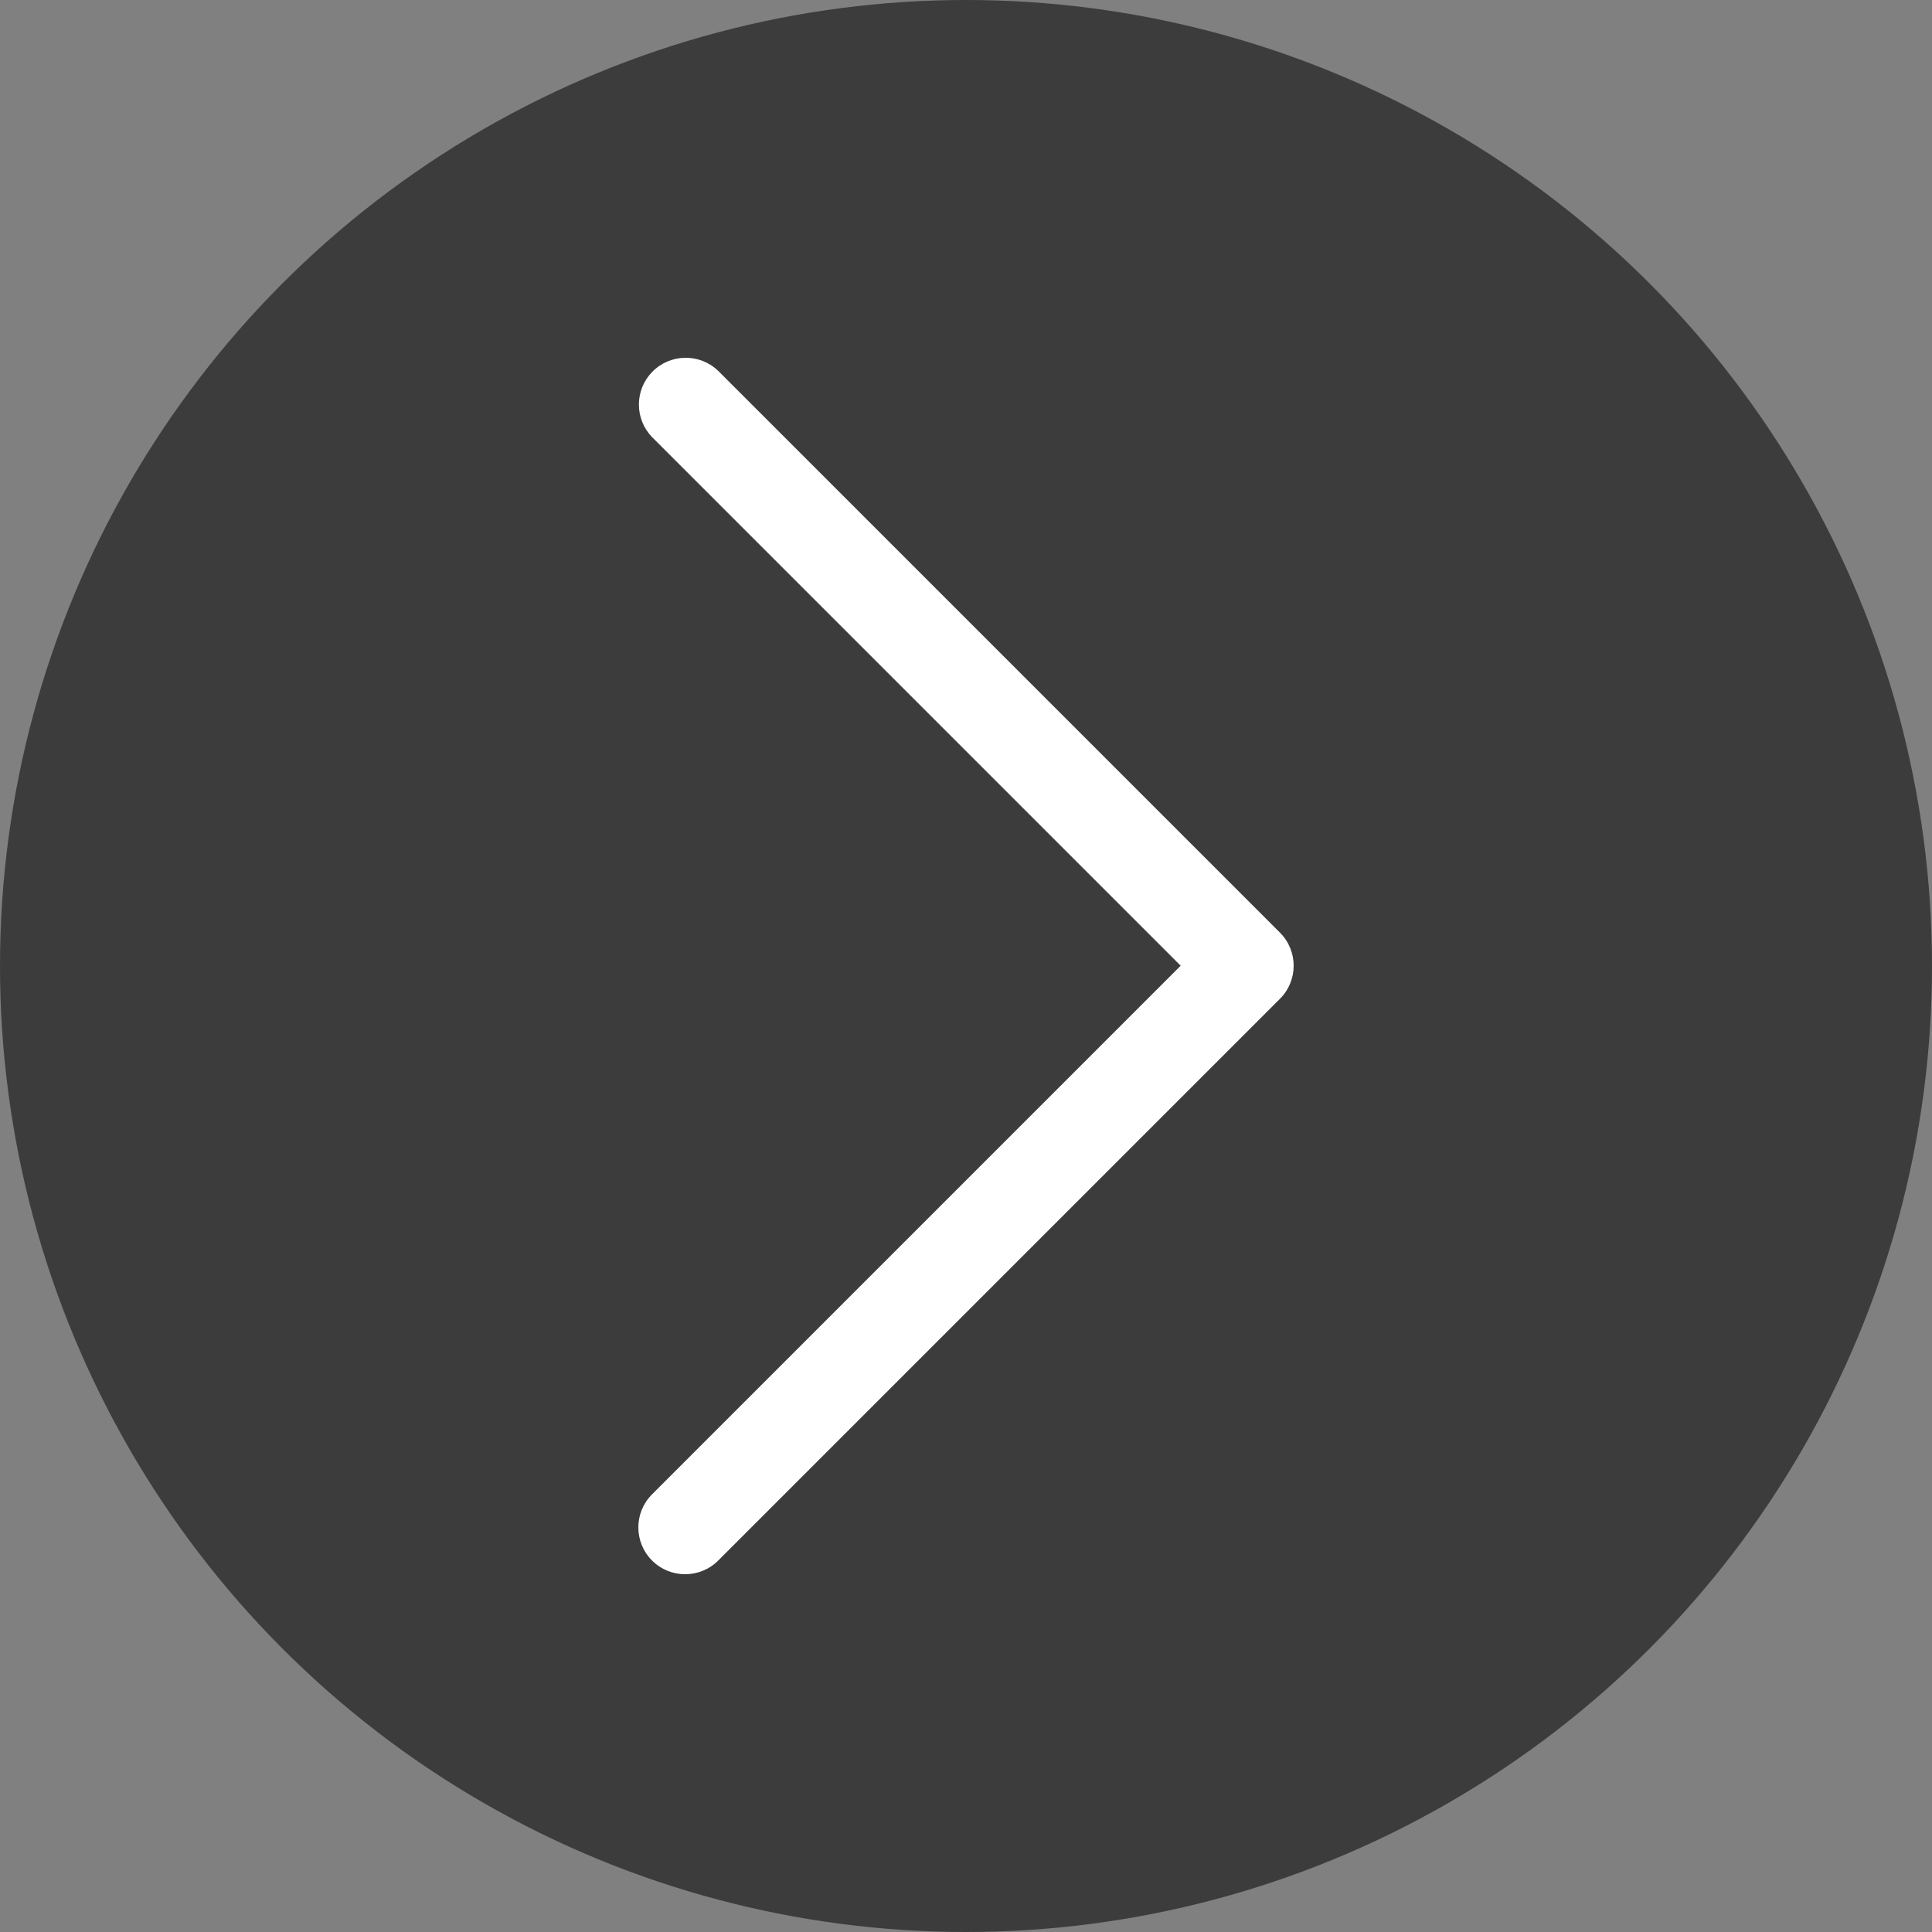 <svg width="54" height="54" viewBox="0 0 54 54" fill="none" xmlns="http://www.w3.org/2000/svg">
<rect x="0" y="0" width="54" height="54" fill="#808080" stroke="none"/>
<circle cx="27" cy="27" r="27" fill="#3C3C3C"/>
<g clip-path="url(#clip0)">
<path d="M35.775 26.067L20.075 10.367C19.555 9.865 18.727 9.88 18.225 10.399C17.735 10.906 17.735 11.71 18.225 12.217L33 26.992L18.225 41.767C17.714 42.278 17.714 43.106 18.225 43.617C18.736 44.128 19.564 44.128 20.075 43.617L35.775 27.917C36.286 27.406 36.286 26.578 35.775 26.067Z" fill="white"/>
</g>
<defs>
<clipPath id="clip0">
<rect width="34" height="34" fill="white" transform="translate(10 10)"/>
</clipPath>
</defs>
</svg>
